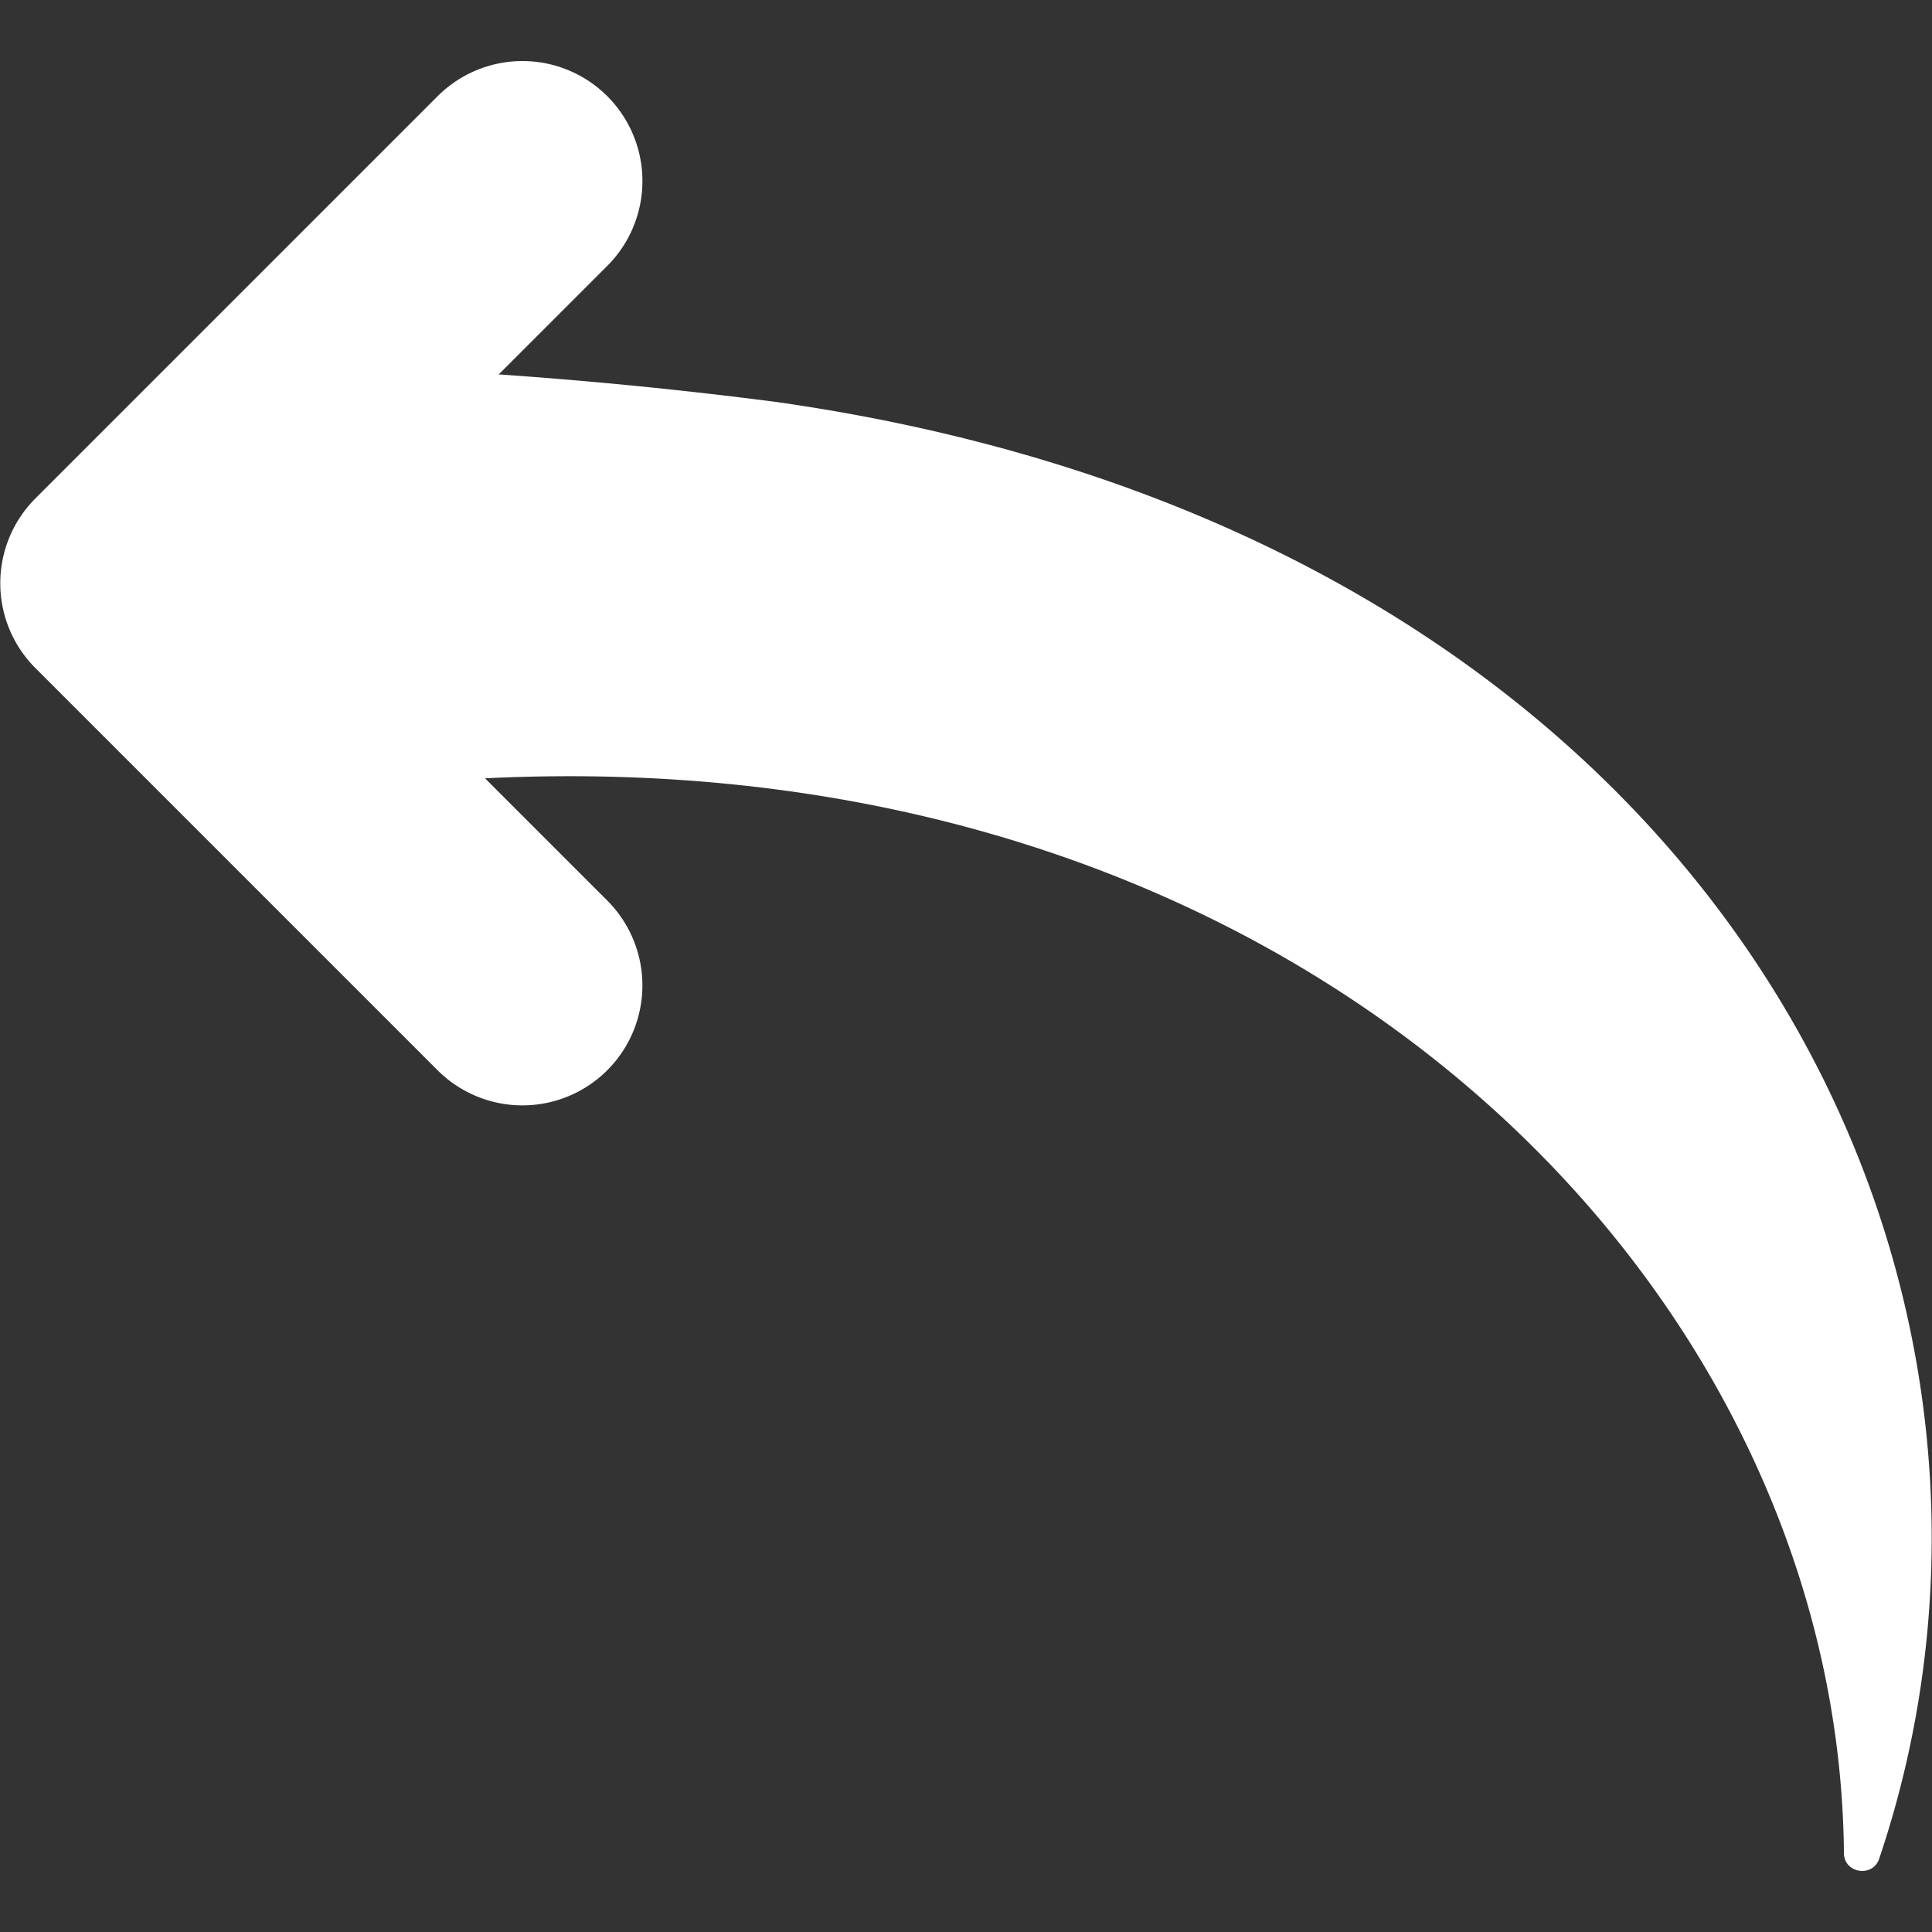 <svg xmlns="http://www.w3.org/2000/svg" width="512" height="512" viewBox="0 0 48 48" style="enable-background:new 0 0 512 512" xml:space="preserve"><rect x="0" y="0" width="48" height="48" fill="#333333" stroke="none"/><path fill="#fff" d="m.88 16.598 9.992 9.992a2.98 2.98 0 1 0 4.215-4.216l-3.037-3.037c20.384-1.003 33.639 12.679 33.762 26.703.004.507.716.61.874.144 4.922-14.579-4.03-32.89-27.427-36.201a116.18 116.18 0 0 0-6.868-.681l2.697-2.697a2.98 2.98 0 1 0-4.215-4.215L.88 12.383a2.98 2.98 0 0 0 0 4.215z"/></svg>